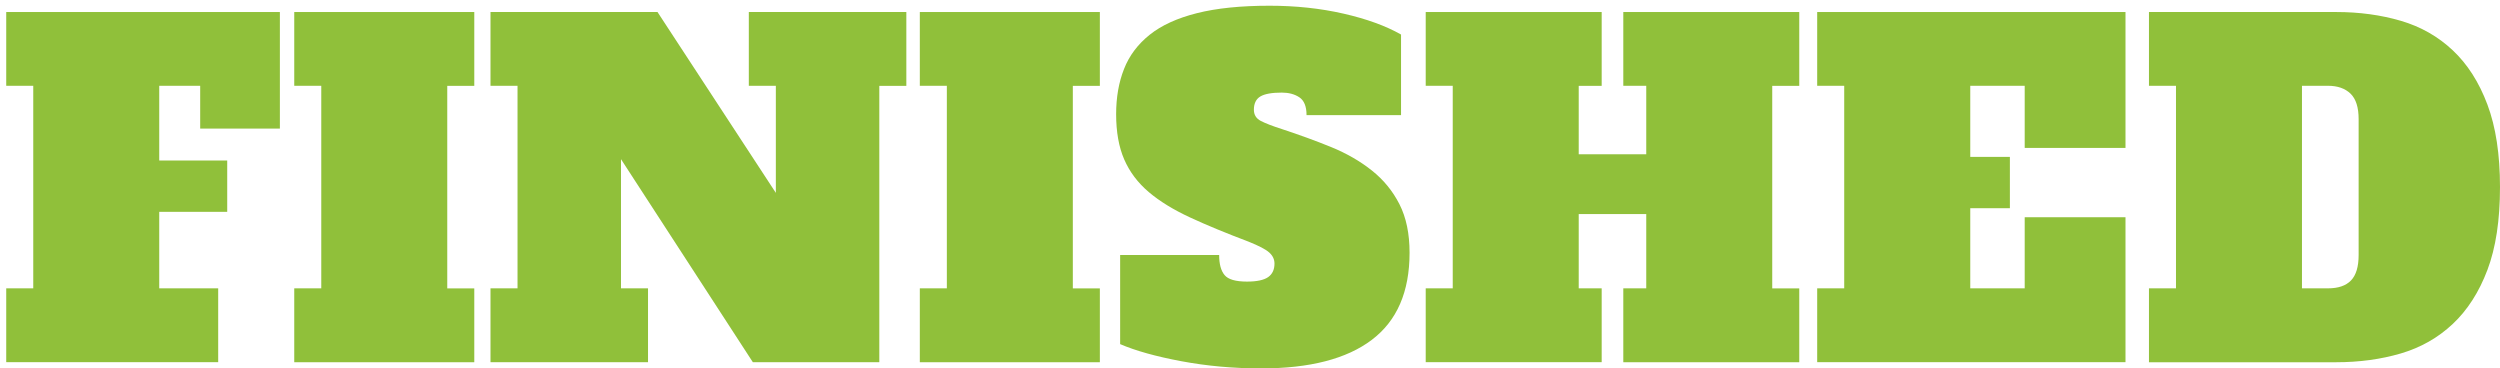 <?xml version="1.0" encoding="utf-8"?>
<!-- Generator: Adobe Illustrator 23.0.1, SVG Export Plug-In . SVG Version: 6.00 Build 0)  -->
<svg version="1.1" id="Camada_1" xmlns="http://www.w3.org/2000/svg" xmlns:xlink="http://www.w3.org/1999/xlink" x="0px" y="0px"
	 viewBox="0 0 393.12 57.94" style="enable-background:new 0 0 393.12 57.94;" xml:space="preserve">
<style type="text/css">
	.st0{fill:#90C03A;}
</style>
<g>
	<path class="st0" d="M31.48,13.49h-6.44v11.75h10.69v8.07H25.04v12.03h9.27v11.61H0.98V45.34h4.25V13.49H0.98V1.89h43.03v18.33
		H31.48V13.49z"/>
	<path class="st0" d="M46.27,1.89h28.31v11.61h-4.25v31.85h4.25v11.61H46.27V45.34h4.25V13.49h-4.25V1.89z"/>
	<path class="st0" d="M117.75,1.89h24.77v11.61h-4.25v43.45h-19.89L97.65,25.03v20.31h4.25v11.61H77.13V45.34h4.25V13.49h-4.25V1.89
		h26.26L122,30.33V13.49h-4.25V1.89z"/>
	<path class="st0" d="M144.64,1.89h28.31v11.61h-4.25v31.85h4.25v11.61h-28.31V45.34h4.25V13.49h-4.25V1.89z"/>
	<path class="st0" d="M196.09,44.28c1.56,0,2.66-0.24,3.33-0.71c0.66-0.47,0.99-1.18,0.99-2.12c0-0.66-0.27-1.24-0.81-1.73
		c-0.54-0.5-1.64-1.07-3.29-1.73c-3.49-1.32-6.55-2.58-9.16-3.79s-4.79-2.54-6.51-4c-1.72-1.46-3.01-3.17-3.86-5.13
		c-0.85-1.96-1.27-4.33-1.27-7.11c0-2.64,0.41-5.01,1.24-7.11c0.82-2.1,2.17-3.89,4.03-5.38c1.86-1.49,4.34-2.62,7.43-3.4
		c3.09-0.78,6.9-1.17,11.43-1.17c4.1,0,7.97,0.41,11.61,1.24c3.63,0.83,6.65,1.92,9.06,3.29v12.67h-14.86c0-1.37-0.38-2.3-1.13-2.8
		c-0.75-0.5-1.68-0.74-2.76-0.74c-1.56,0-2.68,0.2-3.36,0.6c-0.68,0.4-1.03,1.1-1.03,2.09c0,0.8,0.36,1.39,1.1,1.77
		c0.73,0.38,1.83,0.8,3.29,1.27c2.74,0.9,5.32,1.84,7.75,2.83c2.43,0.99,4.56,2.22,6.4,3.68c1.84,1.46,3.29,3.23,4.35,5.31
		c1.06,2.08,1.59,4.62,1.59,7.64c0,6.13-1.98,10.7-5.94,13.69c-3.96,3-9.77,4.49-17.41,4.49c-4.34,0-8.52-0.38-12.53-1.13
		c-4.01-0.75-7.22-1.65-9.63-2.69V40.1h15.57c0,1.42,0.28,2.47,0.85,3.15C193.12,43.94,194.3,44.28,196.09,44.28z"/>
	<path class="st0" d="M255.26,1.89h27.67v11.61h-4.25v31.85h4.25v11.61h-27.67V45.34h3.61V33.66h-10.62v11.68h3.61v11.61h-27.67
		V45.34h4.25V13.49h-4.25V1.89h27.67v11.61h-3.61v10.76h10.62V13.49h-3.61V1.89z"/>
	<path class="st0" d="M318.38,13.49h-8.56v11.18h6.23v8.07h-6.23v12.6h8.56V34.16h15.85v22.79h-48.48V45.34H290V13.49h-4.25V1.89
		h48.48v21.37h-15.85V13.49z"/>
	<path class="st0" d="M337.92,1.89h29.44c3.63,0,7.02,0.46,10.16,1.38c3.14,0.92,5.86,2.47,8.17,4.64c2.31,2.17,4.13,5.01,5.45,8.53
		c1.32,3.52,1.98,7.84,1.98,12.99c0,5.19-0.66,9.53-1.98,13.02c-1.32,3.49-3.14,6.32-5.45,8.49c-2.31,2.17-5.04,3.72-8.17,4.64
		c-3.14,0.92-6.52,1.38-10.16,1.38h-29.44V45.34h4.25V13.49h-4.25V1.89z M366.08,45.34c1.6,0,2.81-0.41,3.61-1.24
		c0.8-0.83,1.2-2.16,1.2-4V18.73c0-1.84-0.42-3.17-1.27-4c-0.85-0.82-2.03-1.24-3.54-1.24h-4.1v31.85H366.08z"/>
</g>
</svg>
